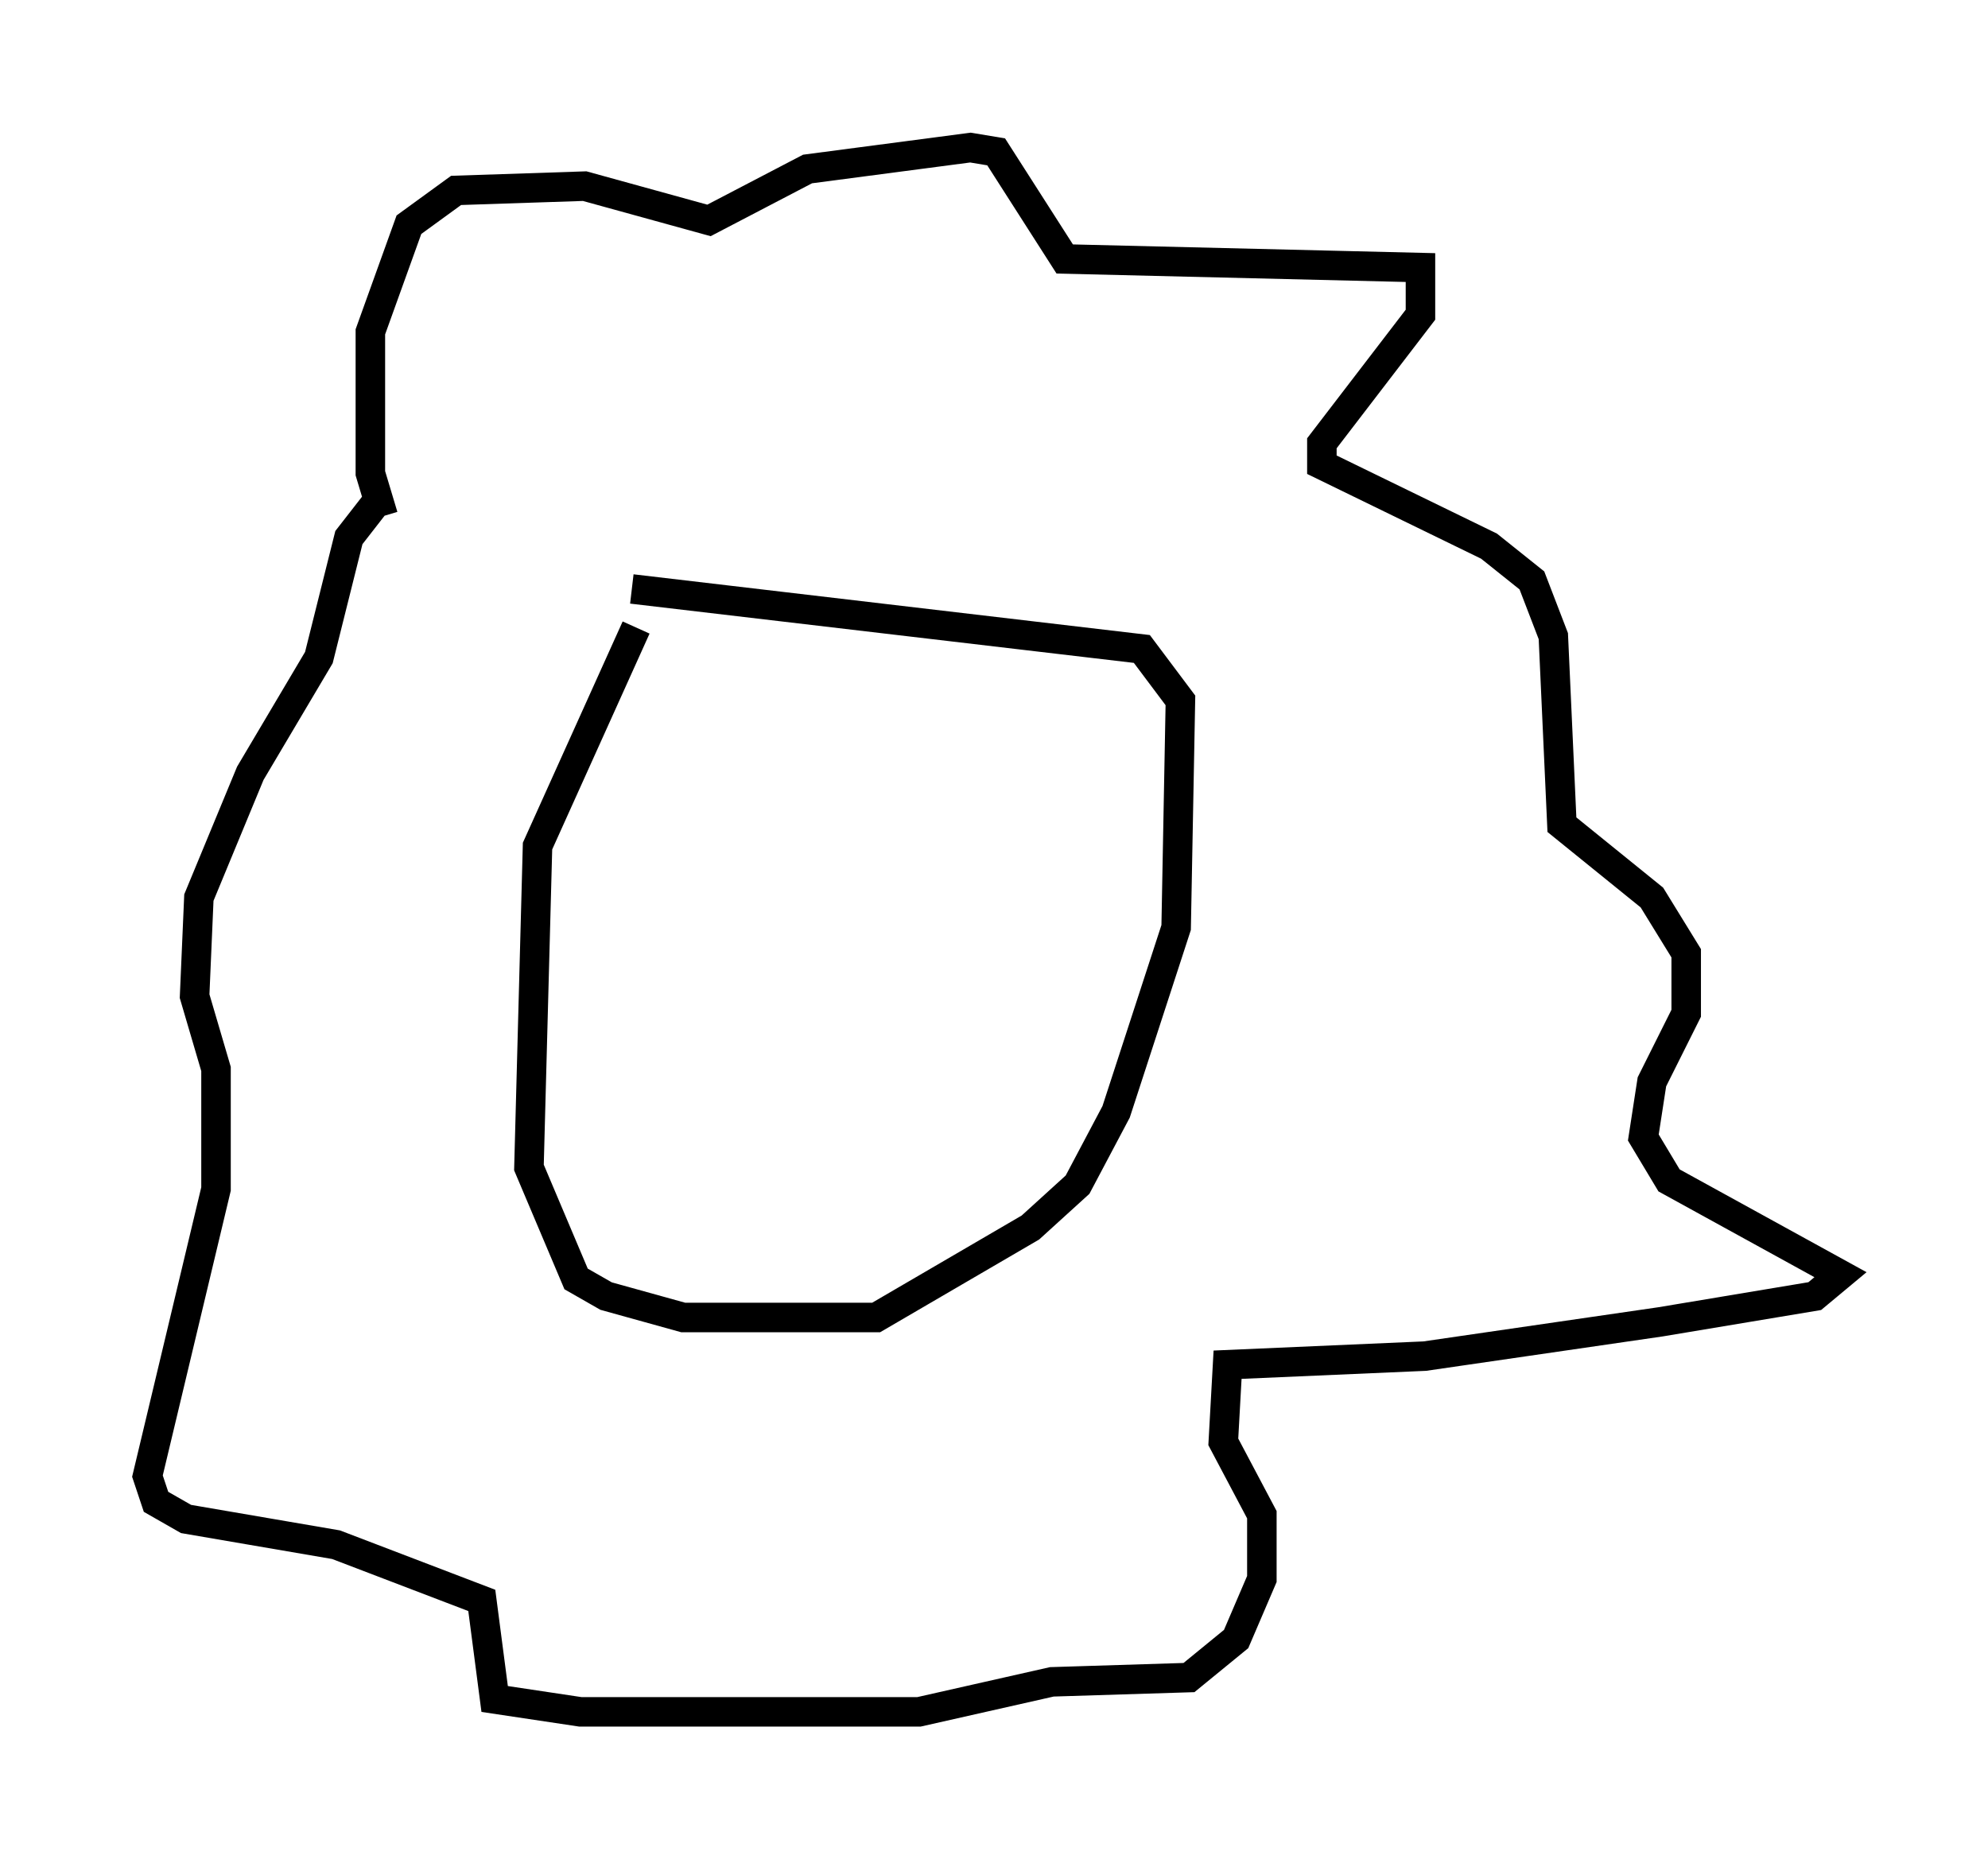 <?xml version="1.0" encoding="utf-8" ?>
<svg baseProfile="full" height="63.017" version="1.1" width="67.374" xmlns="http://www.w3.org/2000/svg" xmlns:ev="http://www.w3.org/2001/xml-events" xmlns:xlink="http://www.w3.org/1999/xlink"><defs /><rect fill="white" height="63.017" width="67.374" x="0" y="0" /><path d="M23.156, 19.816 m-1.598, 1.453 l-3.341, 7.408 -0.291, 10.894 l1.598, 3.777 1.017, 0.581 l2.615, 0.726 6.536, 0.0 l5.229, -3.05 1.598, -1.453 l1.307, -2.469 2.034, -6.246 l0.145, -7.698 -1.307, -1.743 l-17.285, -2.034 m-8.425, -2.469 l-0.436, -1.453 0.0, -4.793 l1.307, -3.631 1.598, -1.162 l4.358, -0.145 4.212, 1.162 l3.341, -1.743 5.52, -0.726 l0.872, 0.145 2.324, 3.631 l12.056, 0.291 0.0, 1.598 l-3.341, 4.358 0.0, 0.726 l5.665, 2.76 1.453, 1.162 l0.726, 1.888 0.291, 6.391 l3.05, 2.469 1.162, 1.888 l0.0, 2.034 -1.162, 2.324 l-0.291, 1.888 0.872, 1.453 l5.81, 3.196 -0.872, 0.726 l-5.229, 0.872 -7.989, 1.162 l-6.682, 0.291 -0.145, 2.615 l1.307, 2.469 0.0, 2.179 l-0.872, 2.034 -1.598, 1.307 l-4.648, 0.145 -4.503, 1.017 l-11.475, 0.0 -2.905, -0.436 l-0.436, -3.341 -4.939, -1.888 l-5.084, -0.872 -1.017, -0.581 l-0.291, -0.872 2.324, -9.732 l0.0, -4.067 -0.726, -2.469 l0.145, -3.341 1.743, -4.212 l2.324, -3.922 1.017, -4.067 l1.017, -1.307 " fill="none" stroke="black" stroke-width="1" /></svg>